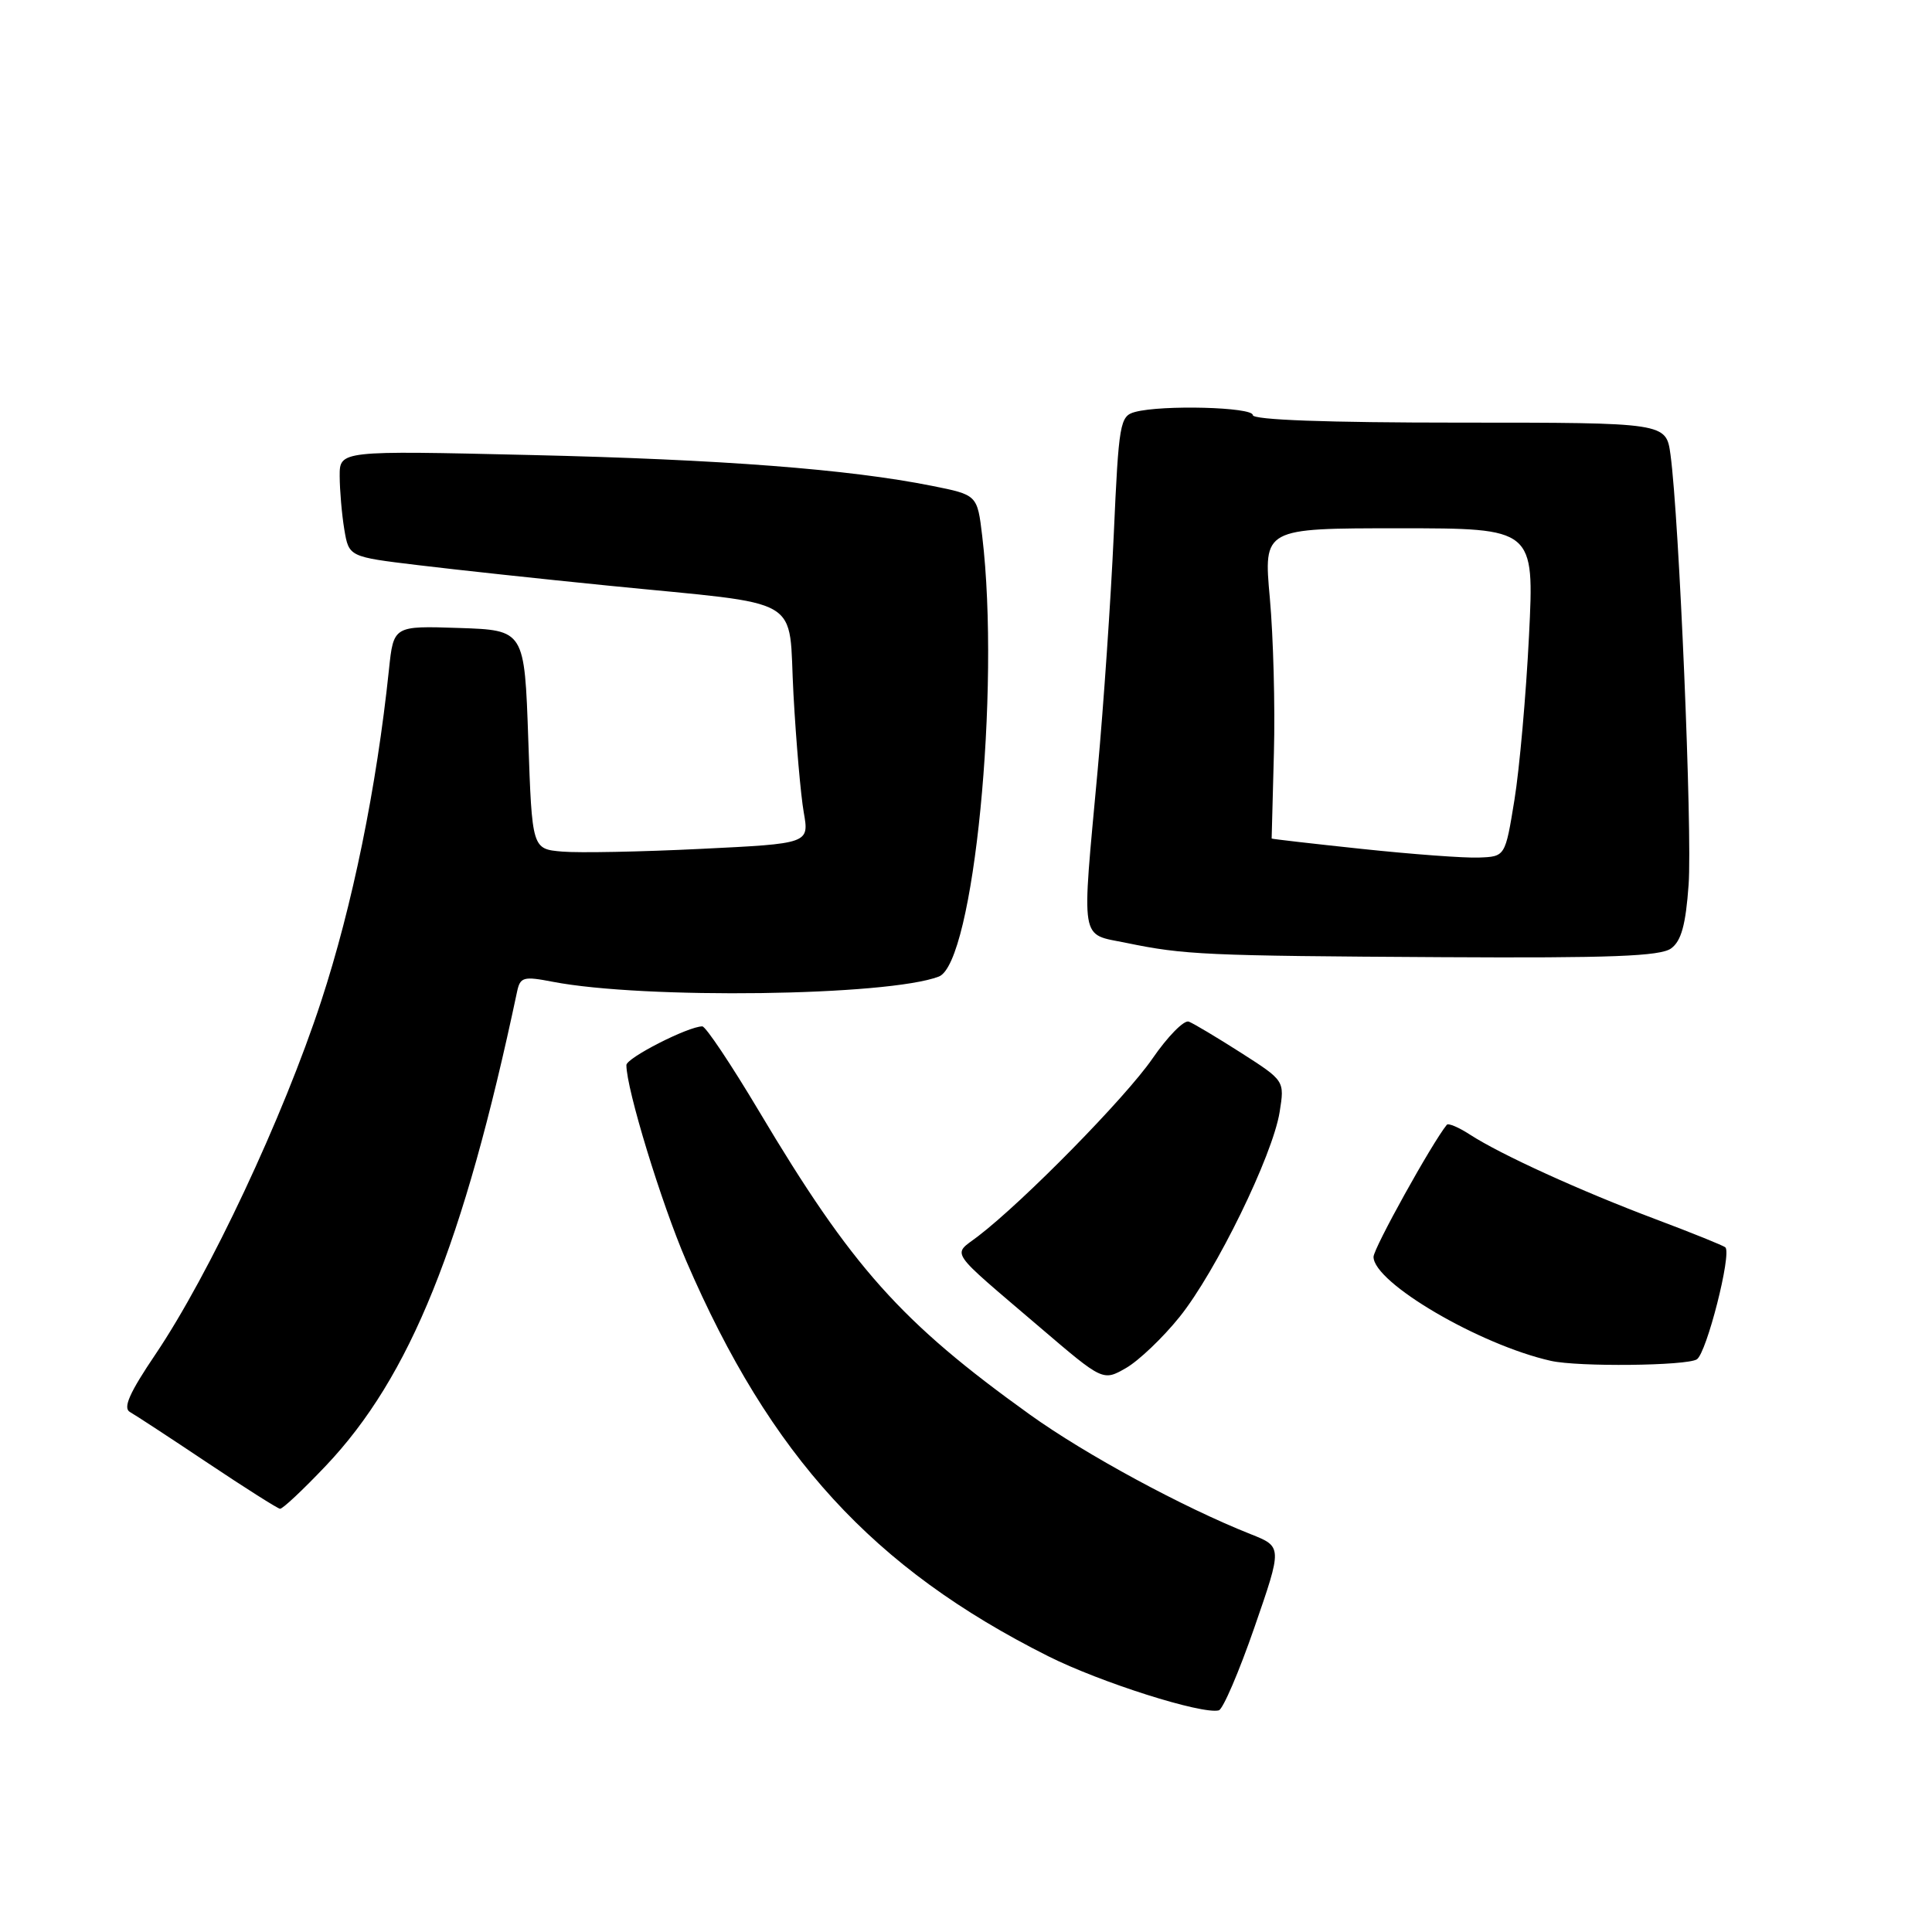 <?xml version="1.0" encoding="UTF-8" standalone="no"?>
<!DOCTYPE svg PUBLIC "-//W3C//DTD SVG 1.1//EN" "http://www.w3.org/Graphics/SVG/1.1/DTD/svg11.dtd" >
<svg xmlns="http://www.w3.org/2000/svg" xmlns:xlink="http://www.w3.org/1999/xlink" version="1.1" viewBox="0 0 256 256">
 <g >
 <path fill="currentColor"
d=" M 166.21 215.66 C 169.92 204.95 169.92 204.95 165.71 203.28 C 156.78 199.74 143.85 192.74 136.49 187.46 C 119.37 175.18 112.90 167.93 100.58 147.25 C 96.89 141.06 93.51 136.00 93.06 136.00 C 91.20 136.00 83.00 140.18 83.00 141.13 C 83.00 144.30 87.61 159.37 90.93 167.08 C 102.09 192.96 115.68 207.80 138.88 219.45 C 145.81 222.93 159.28 227.20 161.50 226.63 C 162.05 226.48 164.17 221.55 166.21 215.66 Z  M 43.15 194.25 C 54.35 182.45 61.41 164.95 68.52 131.38 C 68.93 129.46 69.37 129.34 73.24 130.09 C 85.33 132.42 117.65 131.99 124.40 129.40 C 129.01 127.63 132.58 91.41 130.15 71.04 C 129.50 65.58 129.50 65.58 123.50 64.38 C 112.44 62.17 95.69 60.88 70.25 60.29 C 45.00 59.70 45.00 59.70 45.01 63.10 C 45.02 64.97 45.29 68.14 45.62 70.14 C 46.23 73.78 46.23 73.78 55.36 74.88 C 60.39 75.49 71.70 76.71 80.50 77.59 C 107.10 80.26 104.40 78.68 105.14 92.02 C 105.49 98.34 106.10 105.36 106.50 107.64 C 107.23 111.78 107.23 111.78 92.87 112.48 C 84.97 112.87 76.70 113.03 74.50 112.84 C 70.50 112.50 70.50 112.50 70.00 98.00 C 69.50 83.50 69.50 83.50 60.83 83.21 C 52.15 82.92 52.15 82.92 51.54 88.71 C 49.89 104.44 46.70 120.03 42.55 132.69 C 37.52 148.05 27.75 168.85 20.61 179.44 C 17.15 184.56 16.26 186.57 17.22 187.10 C 17.93 187.50 22.56 190.53 27.51 193.84 C 32.45 197.14 36.77 199.88 37.10 199.92 C 37.43 199.97 40.15 197.41 43.15 194.25 Z  M 156.30 174.50 C 161.12 168.50 168.64 153.10 169.56 147.34 C 170.22 143.20 170.22 143.20 164.44 139.50 C 161.26 137.47 158.15 135.61 157.52 135.37 C 156.89 135.13 154.72 137.34 152.69 140.29 C 149.14 145.44 135.63 159.20 129.57 163.83 C 126.18 166.42 125.43 165.32 137.83 175.91 C 146.15 183.02 146.15 183.02 149.22 181.26 C 150.90 180.29 154.09 177.25 156.30 174.50 Z  M 224.84 180.12 C 226.13 179.30 229.48 166.14 228.62 165.28 C 228.39 165.06 224.22 163.37 219.35 161.54 C 209.46 157.82 198.88 153.00 194.79 150.35 C 193.30 149.38 191.91 148.79 191.71 149.04 C 189.74 151.46 182.00 165.41 182.00 166.54 C 182.00 169.96 196.06 178.20 205.50 180.32 C 209.14 181.14 223.48 180.98 224.84 180.12 Z  M 221.43 125.67 C 222.78 124.69 223.37 122.54 223.75 117.22 C 224.25 110.27 222.50 68.73 221.35 60.25 C 220.77 56.00 220.77 56.00 193.39 56.00 C 175.80 56.00 166.00 55.64 166.00 55.00 C 166.00 53.94 154.00 53.62 150.39 54.59 C 148.40 55.13 148.24 56.03 147.58 70.83 C 147.19 79.45 146.23 93.47 145.45 102.00 C 143.31 125.31 143.03 123.66 149.25 124.94 C 156.92 126.52 159.66 126.65 191.06 126.83 C 213.40 126.96 220.01 126.71 221.43 125.67 Z  M 180.50 112.49 C 173.90 111.79 168.50 111.17 168.50 111.11 C 168.50 111.05 168.64 105.94 168.80 99.75 C 168.97 93.56 168.72 84.34 168.26 79.25 C 167.42 70.00 167.42 70.00 185.36 70.00 C 203.31 70.00 203.31 70.00 202.60 84.25 C 202.21 92.09 201.34 101.88 200.67 106.00 C 199.45 113.50 199.45 113.50 195.97 113.63 C 194.06 113.71 187.10 113.19 180.50 112.49 Z "/>
</g>
</svg>